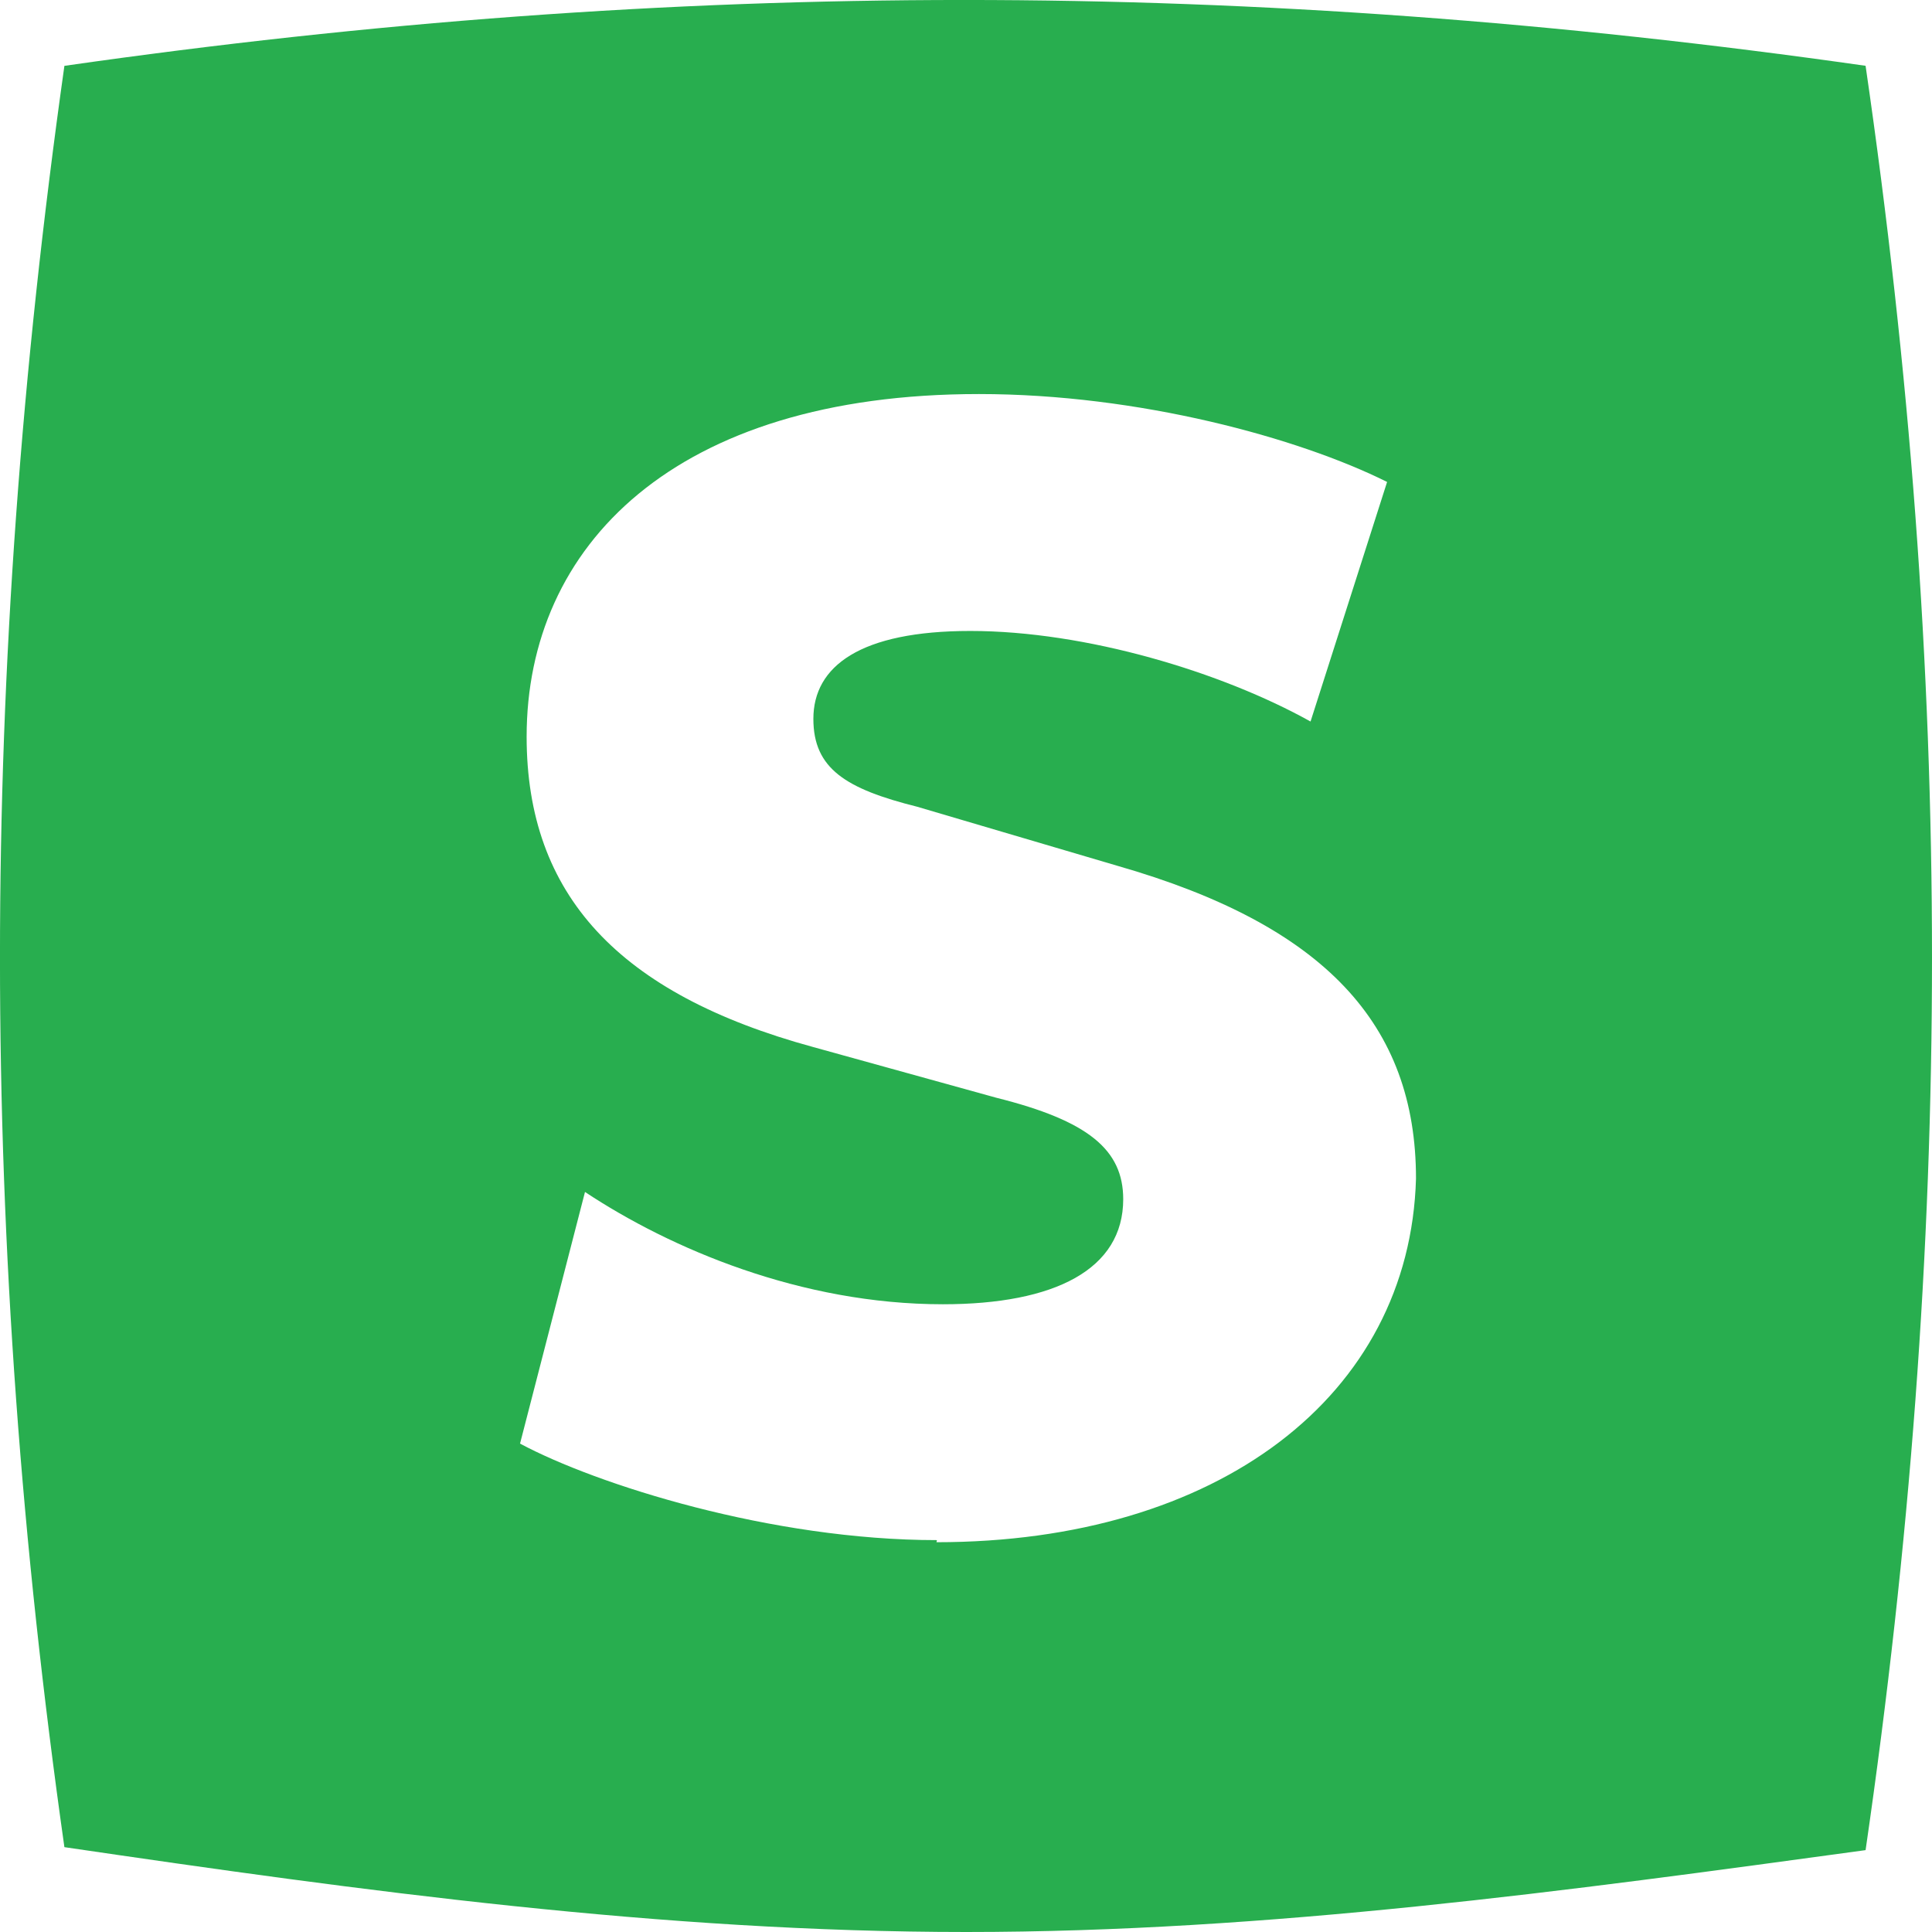 <svg xmlns="http://www.w3.org/2000/svg" enable-background="new 0 0 24 24" viewBox="0 0 24 24"><path fill="#28AE4F" d="M0.8,22.946C4.511,23.491,8.22,24,12.005,24c3.748,0,7.459-0.51,11.17-1.017c1.1-7.56,1.1-14.607,0-22.165h0.004c-7.646-1.091-14.773-1.091-22.379,0C-0.267,8.377-0.267,15.424,0.8,22.946z M12.378,13.637l-2.279-0.631c-2.416-0.66-3.557-1.891-3.557-3.855c0-2.365,1.83-4.256,5.619-4.256c1.99,0,3.973,0.545,5.07,1.092L16.28,8.963c-1.104-0.615-2.79-1.125-4.226-1.125c-1.365,0-1.95,0.436-1.95,1.092c0,0.619,0.404,0.87,1.291,1.092l2.488,0.734c2.566,0.736,3.707,1.966,3.707,3.885c-0.076,2.701-2.461,4.517-5.957,4.517l0.006-0.026c-2.055,0-4.226-0.689-5.179-1.199l0.807-3.126c1.064,0.705,2.682,1.395,4.446,1.395c1.395,0,2.24-0.436,2.24-1.305C13.953,14.282,13.518,13.922,12.378,13.637z"/></svg>